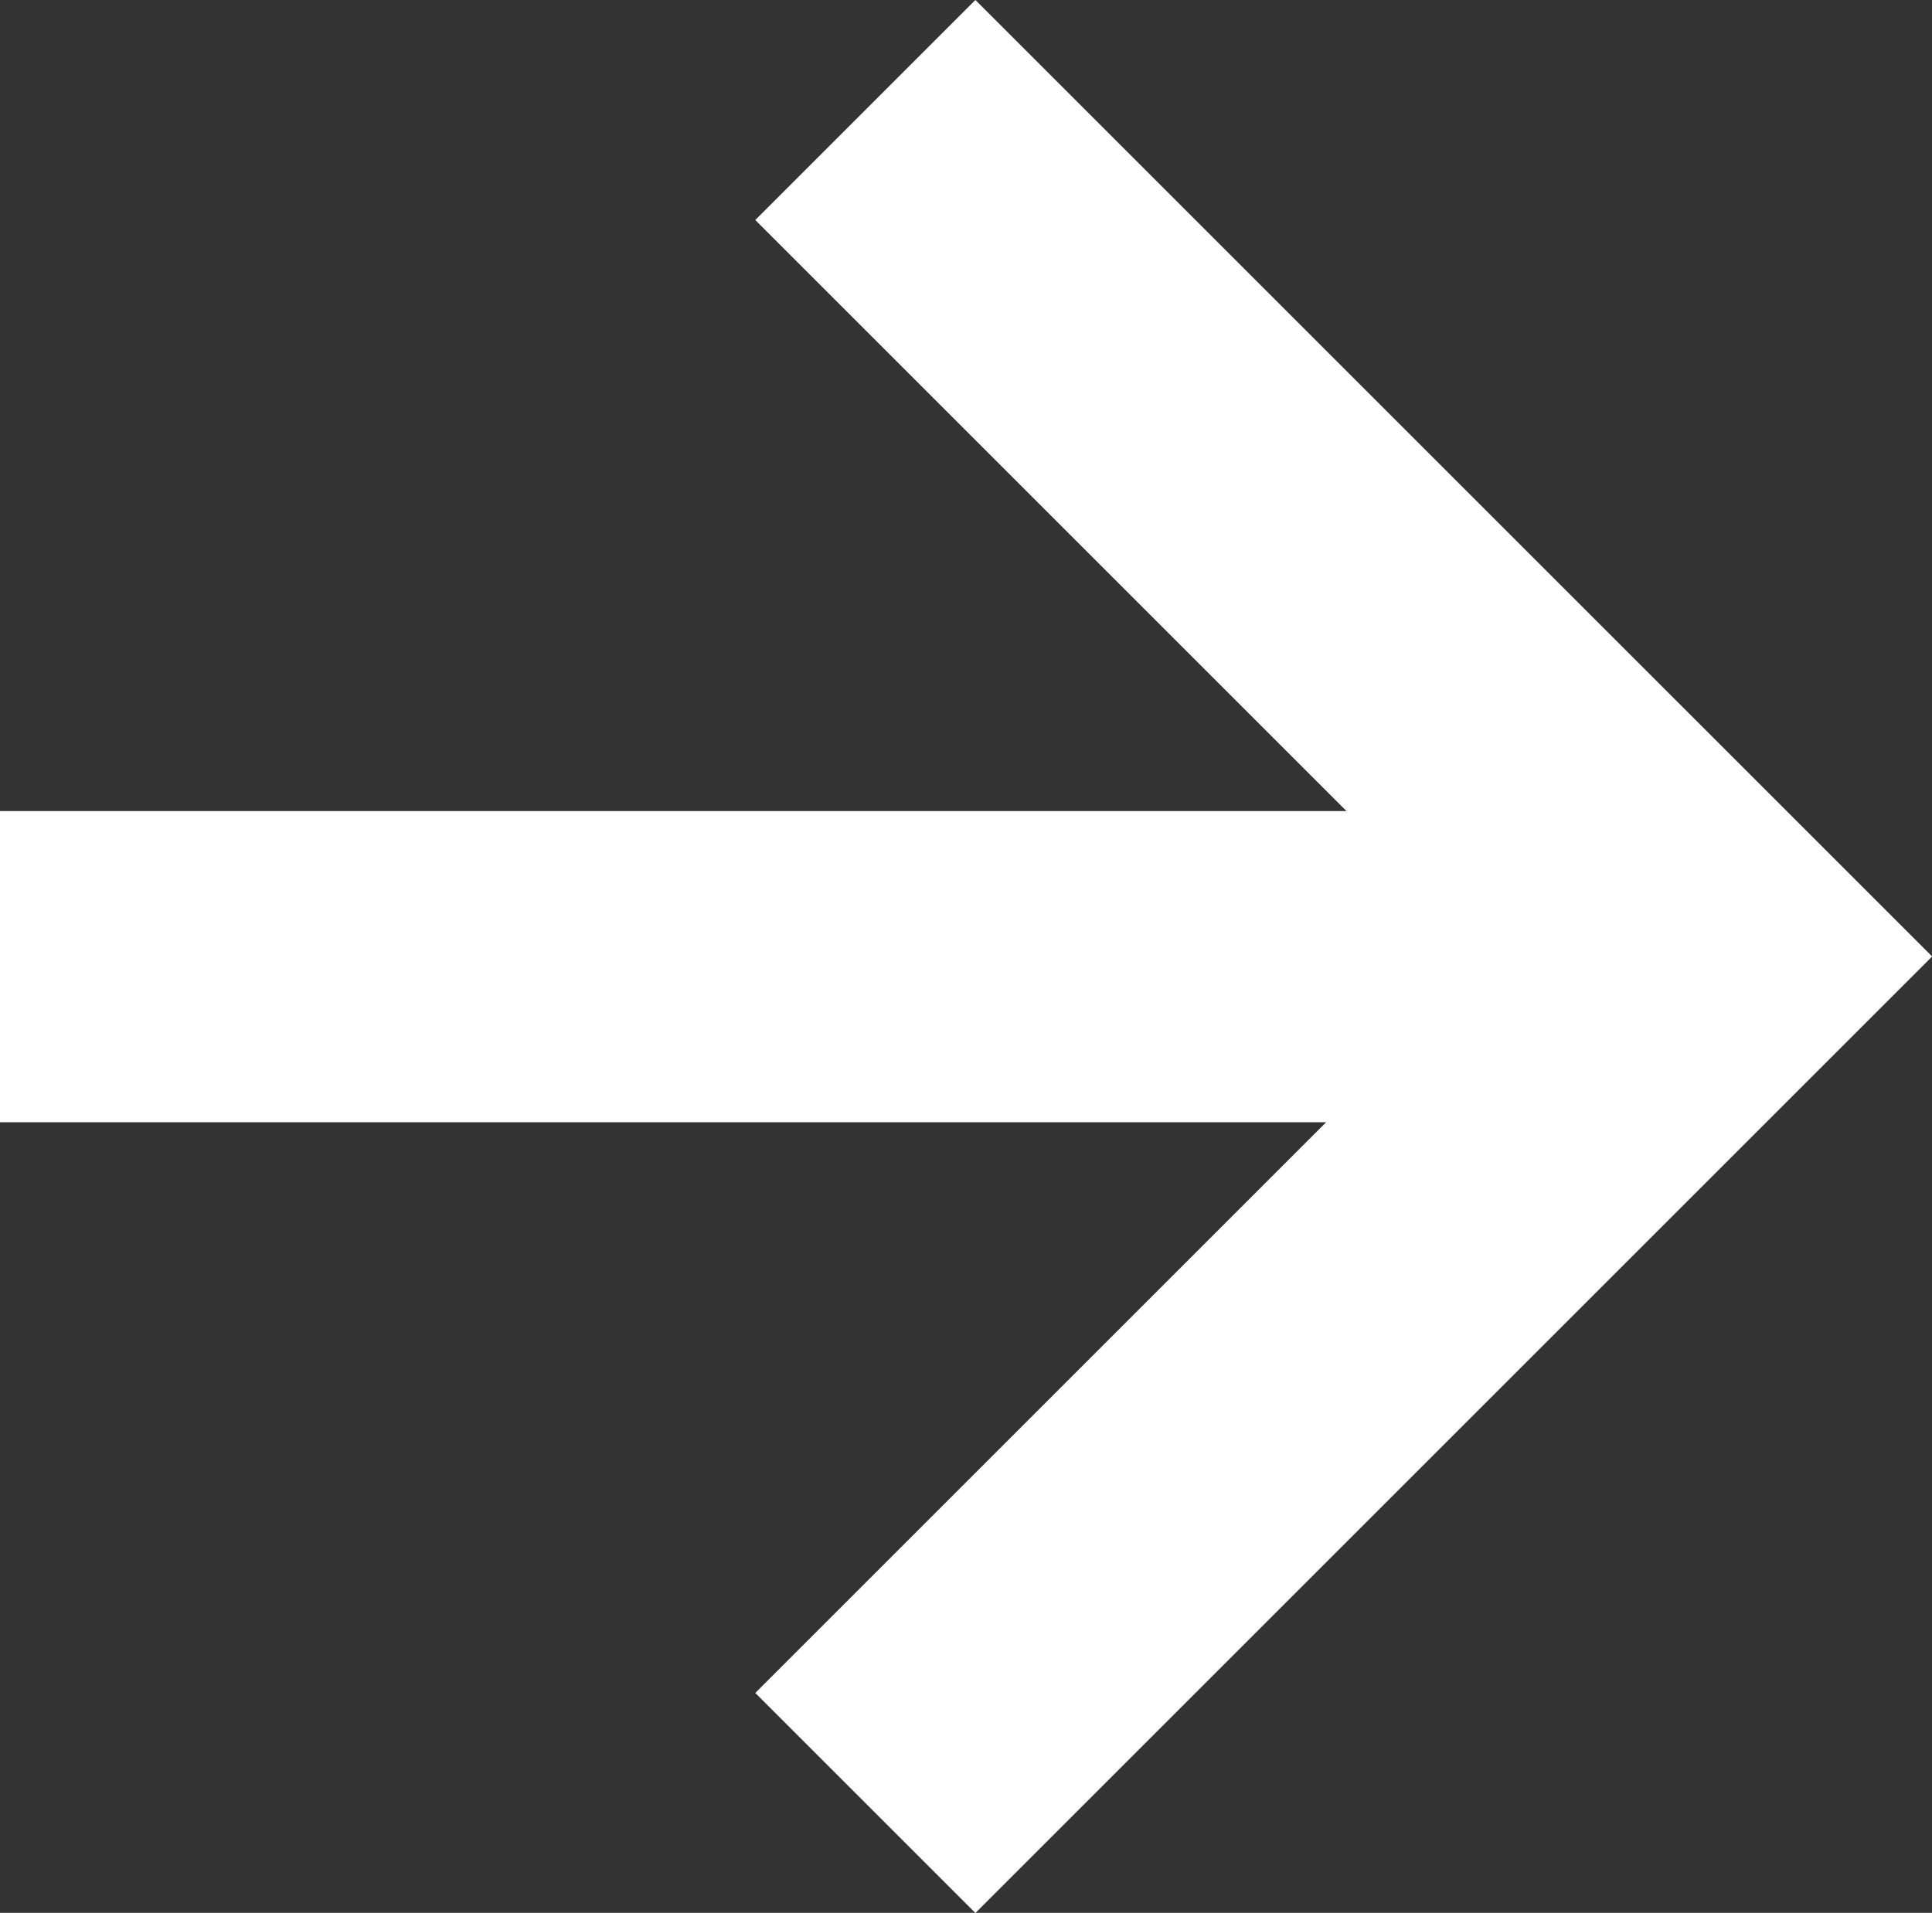 <svg xmlns="http://www.w3.org/2000/svg" width="18.621" height="18.441" viewBox="0 0 18.621 18.441"><rect x="0" y="0" width="18.621" height="18.441" fill="#333333" stroke="none"/><defs><style>.a{fill:none;stroke:#fff;stroke-linecap:square;stroke-miterlimit:10;stroke-width:3px;}</style></defs><g transform="translate(1.5 2.121)"><path class="a" d="M100,126.2l7.1-7.1L100,112" transform="translate(-92.099 -112)"/><line class="a" x1="14" transform="translate(0 7.198)"/></g></svg>
